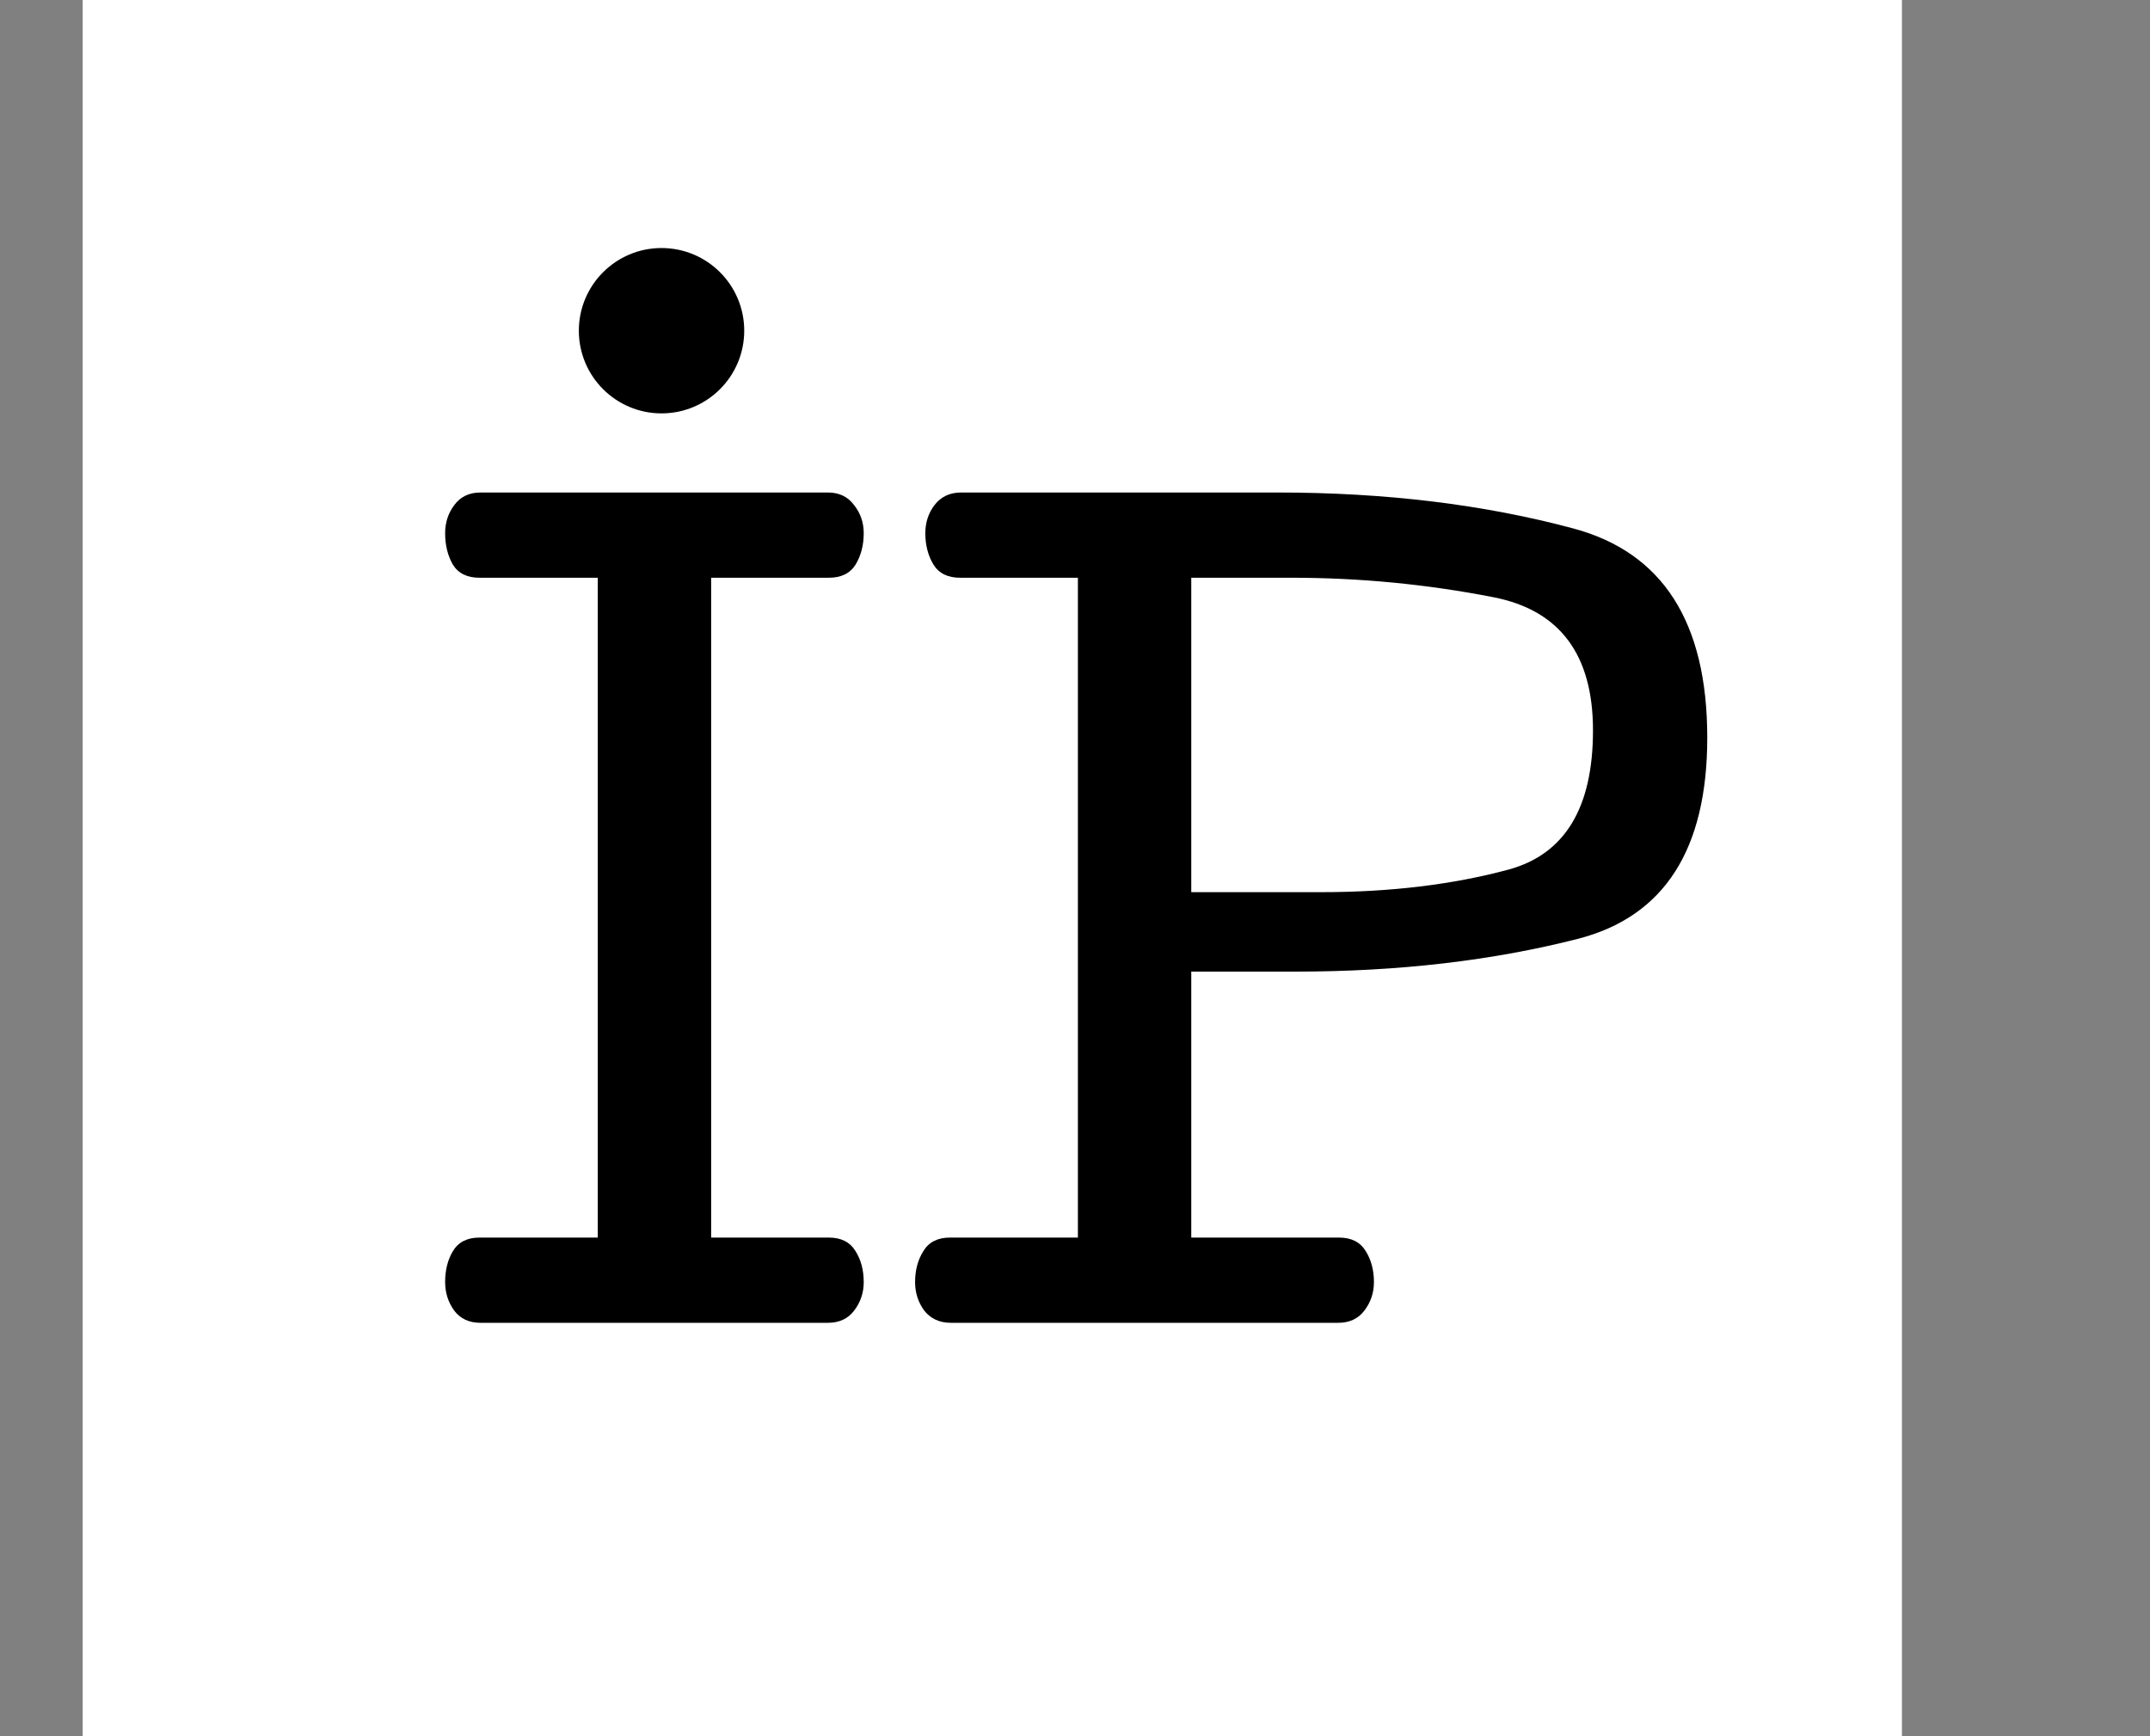 <svg width="26" height="21" viewBox="0 0 26 21" fill="none" xmlns="http://www.w3.org/2000/svg">
<rect x="0" y="0" width="26" height="21" fill="#808080" stroke="none"/>
<rect x="1" width="22" height="21" fill="white"/>
<path d="M5.383 15.508C5.383 15.363 5.414 15.238 5.477 15.133C5.543 15.023 5.65 14.969 5.799 14.969H7.229V6.988H5.799C5.65 6.988 5.543 6.936 5.477 6.83C5.414 6.721 5.383 6.594 5.383 6.449C5.383 6.32 5.42 6.207 5.494 6.109C5.568 6.008 5.674 5.957 5.811 5.957H10.012C10.148 5.957 10.254 6.008 10.328 6.109C10.406 6.207 10.445 6.32 10.445 6.449C10.445 6.594 10.412 6.721 10.346 6.83C10.279 6.936 10.172 6.988 10.023 6.988H8.6V14.969H10.023C10.172 14.969 10.279 15.023 10.346 15.133C10.412 15.238 10.445 15.363 10.445 15.508C10.445 15.637 10.406 15.752 10.328 15.854C10.254 15.951 10.148 16 10.012 16H5.811C5.674 16 5.568 15.951 5.494 15.854C5.42 15.752 5.383 15.637 5.383 15.508ZM19.264 8.834C19.264 7.916 18.861 7.379 18.057 7.223C17.252 7.066 16.439 6.988 15.619 6.988H14.406V10.791H15.977C16.816 10.791 17.574 10.699 18.25 10.516C18.926 10.328 19.264 9.768 19.264 8.834ZM20.646 8.922C20.646 10.273 20.127 11.084 19.088 11.354C18.053 11.619 16.912 11.752 15.666 11.752H14.406V14.969H16.193C16.342 14.969 16.449 15.023 16.516 15.133C16.582 15.238 16.615 15.363 16.615 15.508C16.615 15.637 16.576 15.752 16.498 15.854C16.424 15.951 16.318 16 16.182 16H11.5C11.363 16 11.256 15.951 11.178 15.854C11.104 15.752 11.066 15.637 11.066 15.508C11.066 15.363 11.1 15.238 11.166 15.133C11.232 15.023 11.34 14.969 11.488 14.969H13.035V6.988H11.611C11.463 6.988 11.355 6.936 11.289 6.83C11.223 6.721 11.19 6.594 11.19 6.449C11.19 6.32 11.227 6.207 11.301 6.109C11.379 6.008 11.486 5.957 11.623 5.957H15.449C16.754 5.957 17.945 6.102 19.023 6.391C20.105 6.68 20.646 7.523 20.646 8.922Z" fill="black"/>
<circle cx="8" cy="4" r="1" fill="black"/>
</svg>
